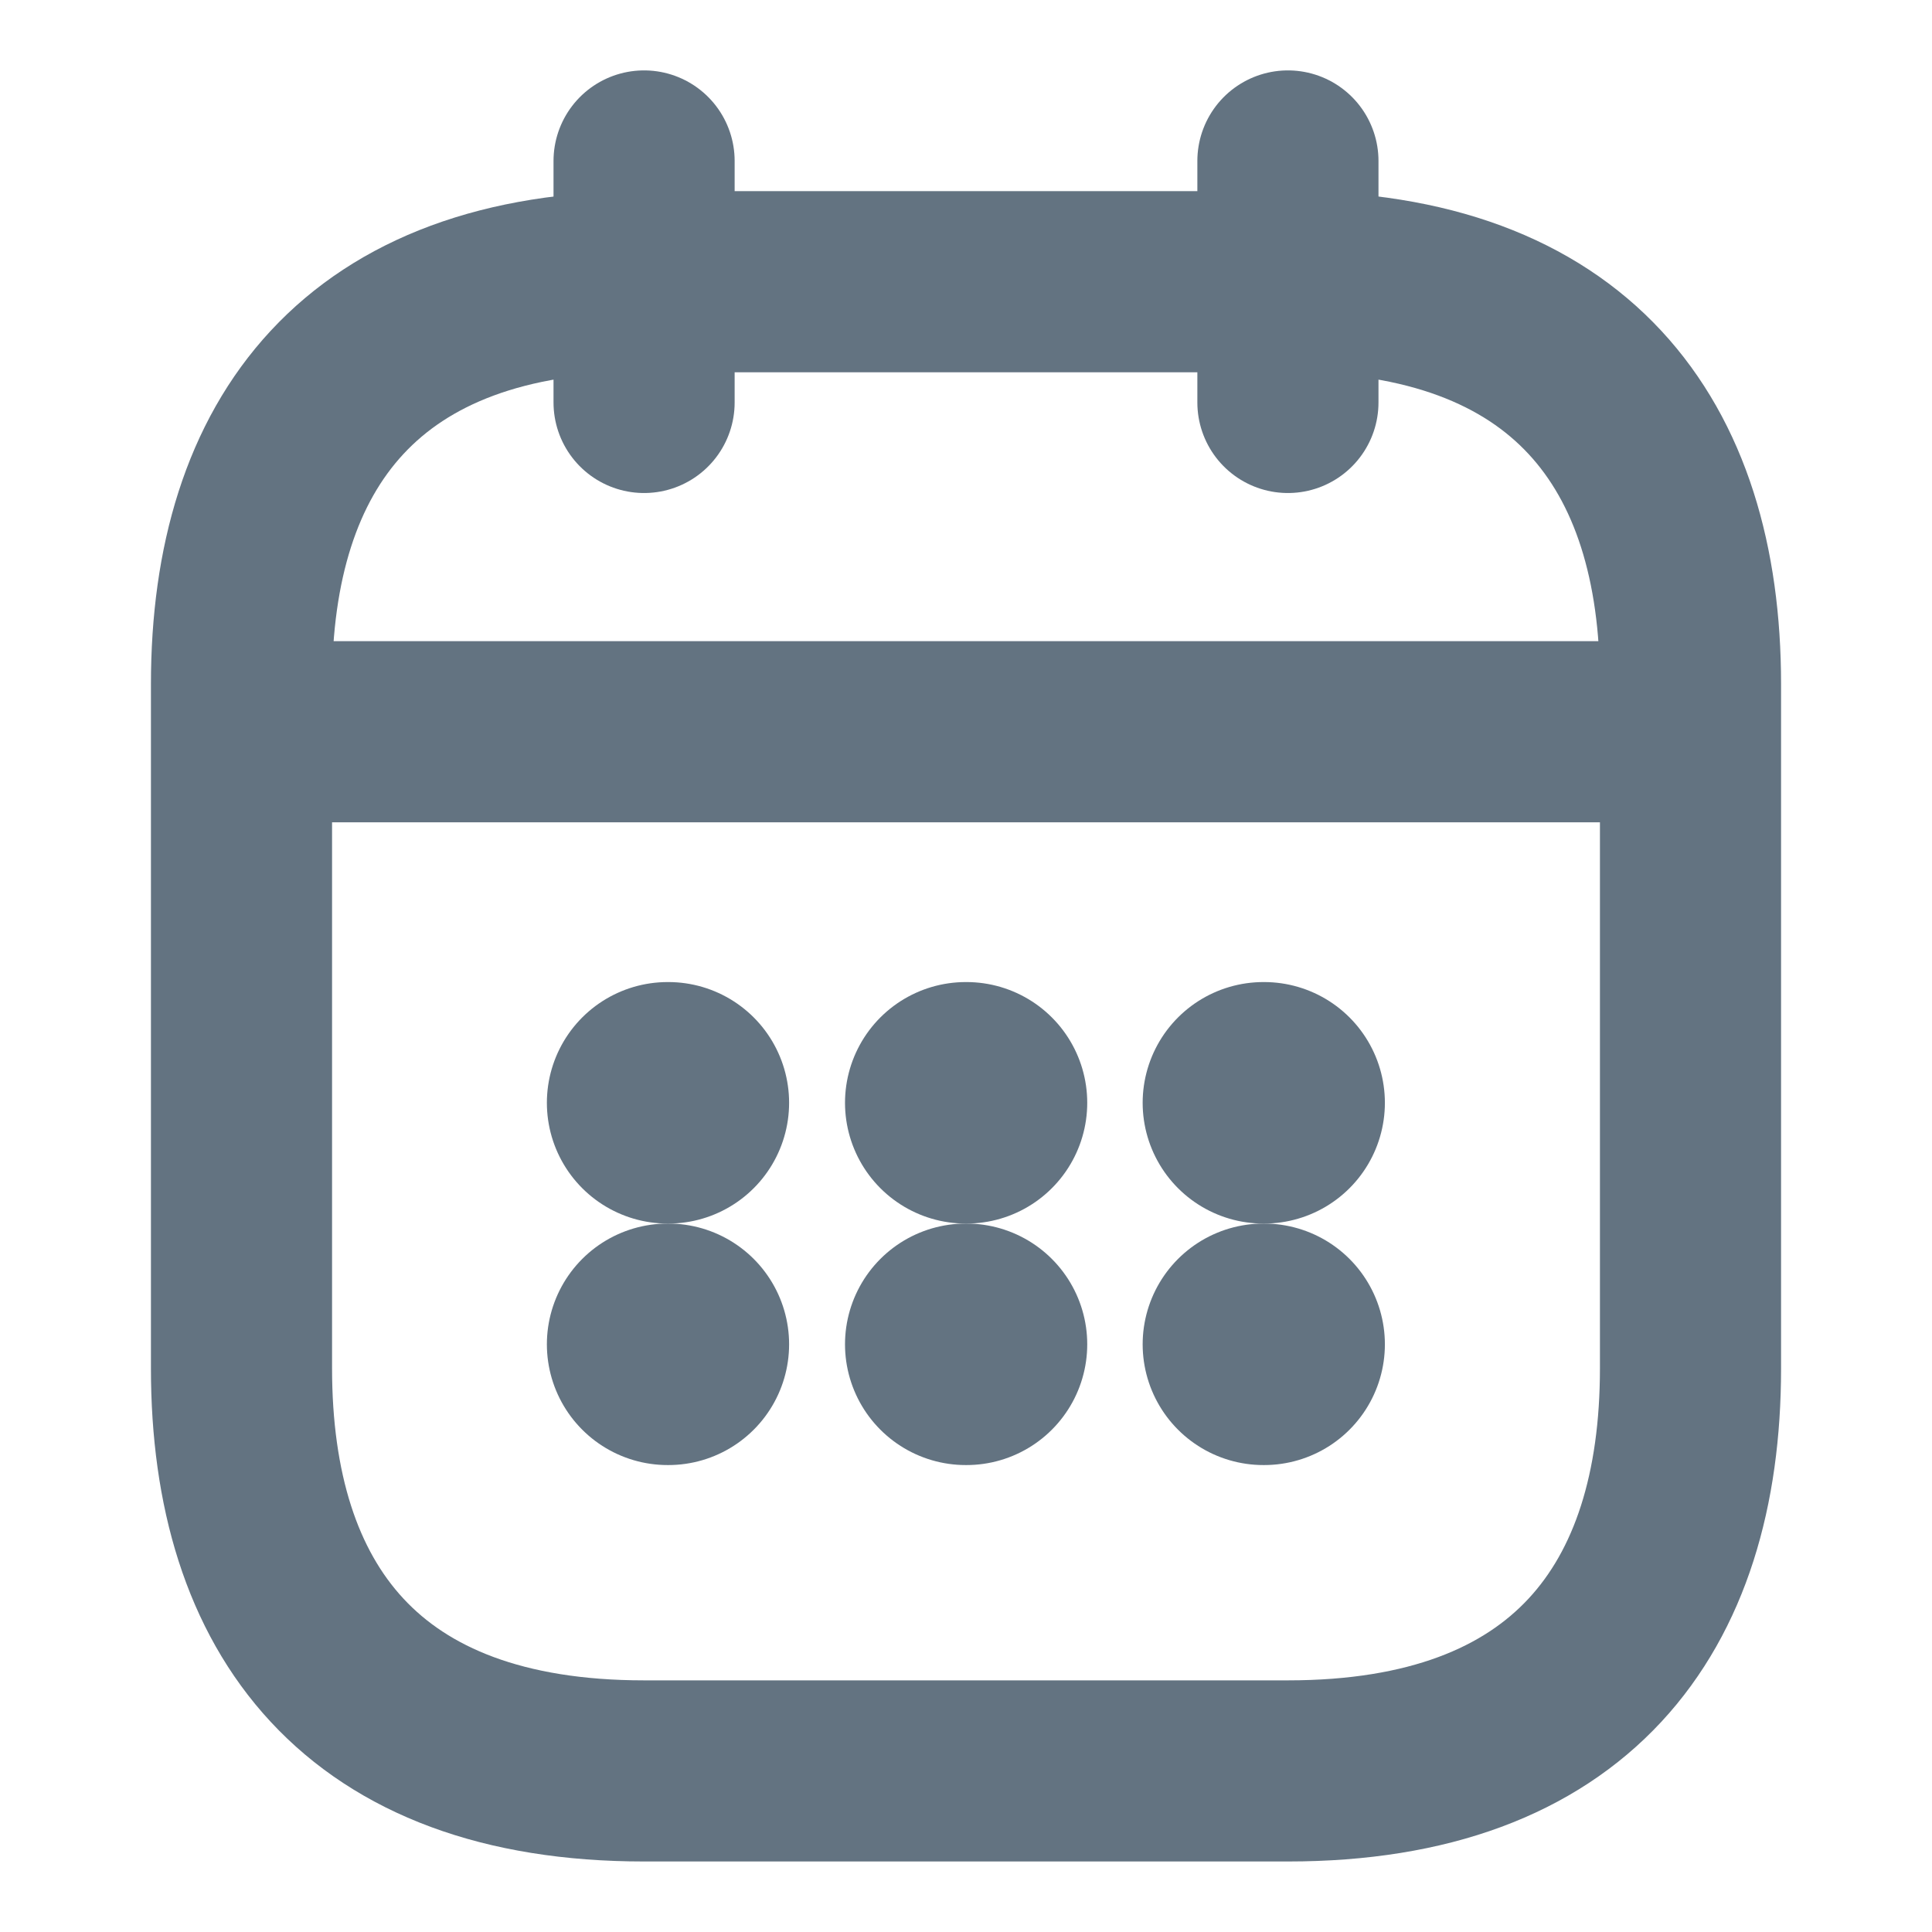<svg width="16" height="16" viewBox="0 0 16 16" fill="none" xmlns="http://www.w3.org/2000/svg">
<path d="M5.334 1.333V3.333" stroke="#637381" stroke-width="1.5" stroke-miterlimit="10" stroke-linecap="round" stroke-linejoin="round"/>
<path d="M10.666 1.333V3.333" stroke="#637381" stroke-width="1.5" stroke-miterlimit="10" stroke-linecap="round" stroke-linejoin="round"/>
<path d="M2.334 6.06H13.667" stroke="#637381" stroke-width="1.5" stroke-miterlimit="10" stroke-linecap="round" stroke-linejoin="round"/>
<path d="M14 5.666V11.333C14 13.333 13 14.666 10.667 14.666H5.333C3 14.666 2 13.333 2 11.333V5.666C2 3.666 3 2.333 5.333 2.333H10.667C13 2.333 14 3.666 14 5.666Z" stroke="#637381" stroke-width="1.5" stroke-miterlimit="10" stroke-linecap="round" stroke-linejoin="round"/>
<path d="M10.463 9.133H10.469" stroke="#637381" stroke-width="2" stroke-linecap="round" stroke-linejoin="round"/>
<path d="M10.463 11.133H10.469" stroke="#637381" stroke-width="2" stroke-linecap="round" stroke-linejoin="round"/>
<path d="M7.998 9.133H8.004" stroke="#637381" stroke-width="2" stroke-linecap="round" stroke-linejoin="round"/>
<path d="M7.998 11.133H8.004" stroke="#637381" stroke-width="2" stroke-linecap="round" stroke-linejoin="round"/>
<path d="M5.529 9.133H5.535" stroke="#637381" stroke-width="2" stroke-linecap="round" stroke-linejoin="round"/>
<path d="M5.529 11.133H5.535" stroke="#637381" stroke-width="2" stroke-linecap="round" stroke-linejoin="round"/>
</svg>
